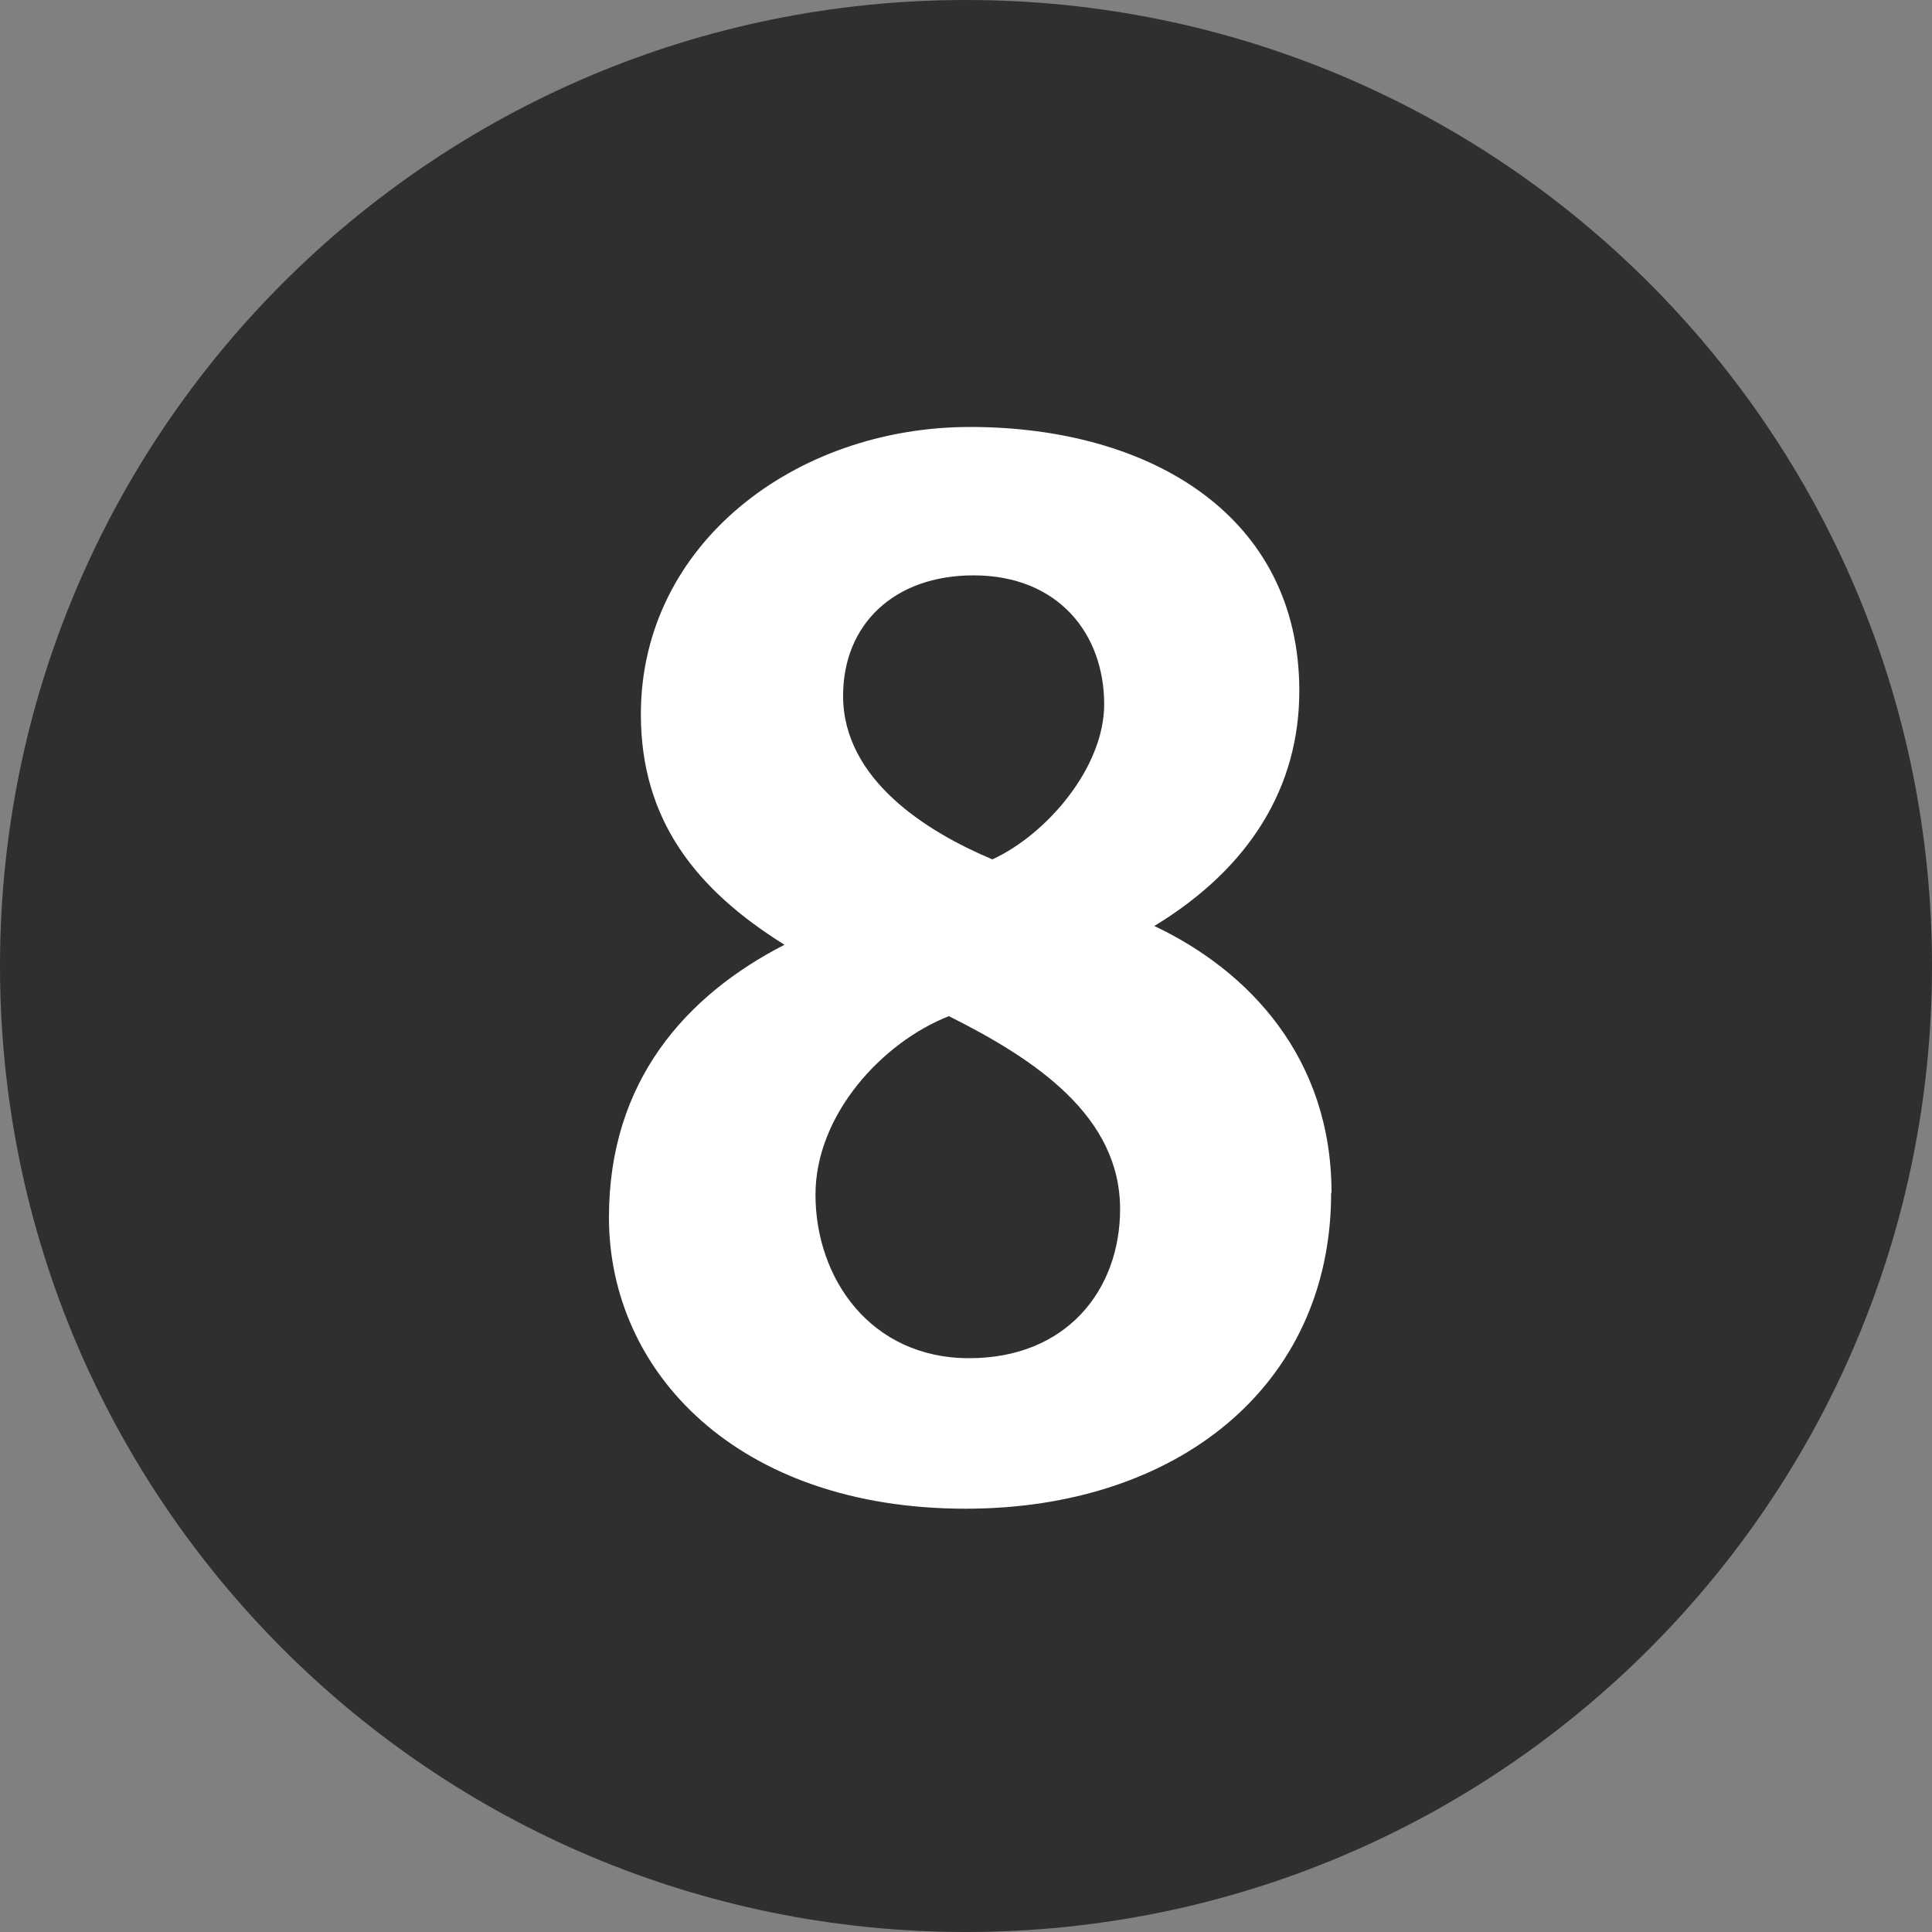 <svg width="21" height="21" viewBox="0 0 21 21" fill="none" xmlns="http://www.w3.org/2000/svg">
<rect x="0" y="0" width="21" height="21" fill="#808080" stroke="none"/>
<path d="M10.5 21C16.299 21 21 16.299 21 10.5C21 4.701 16.299 0 10.5 0C4.701 0 0 4.701 0 10.5C0 16.299 4.701 21 10.5 21Z" fill="#2F2F2F"/>
<path d="M14.473 12.965C14.473 11.498 13.575 10.552 12.547 10.065C13.588 9.433 14.123 8.552 14.123 7.51C14.123 5.602 12.499 4.641 10.544 4.641C8.638 4.641 6.966 5.918 6.966 7.763C6.966 8.914 7.566 9.67 8.527 10.269C7.455 10.82 6.619 11.751 6.619 13.232C6.619 14.919 8.023 16.399 10.496 16.399C12.783 16.399 14.469 15.076 14.469 12.964L14.473 12.965ZM12.002 7.654C12.002 8.348 11.371 9.073 10.787 9.341C10.078 9.044 9.164 8.475 9.164 7.563C9.164 6.79 9.715 6.254 10.582 6.254C11.498 6.254 12.002 6.884 12.002 7.657V7.654ZM12.175 13.14C12.175 14.023 11.592 14.763 10.535 14.763C9.464 14.763 8.864 13.897 8.864 12.985C8.864 12.117 9.589 11.33 10.314 11.045C11.261 11.519 12.175 12.133 12.175 13.143" fill="white"/>
</svg>
